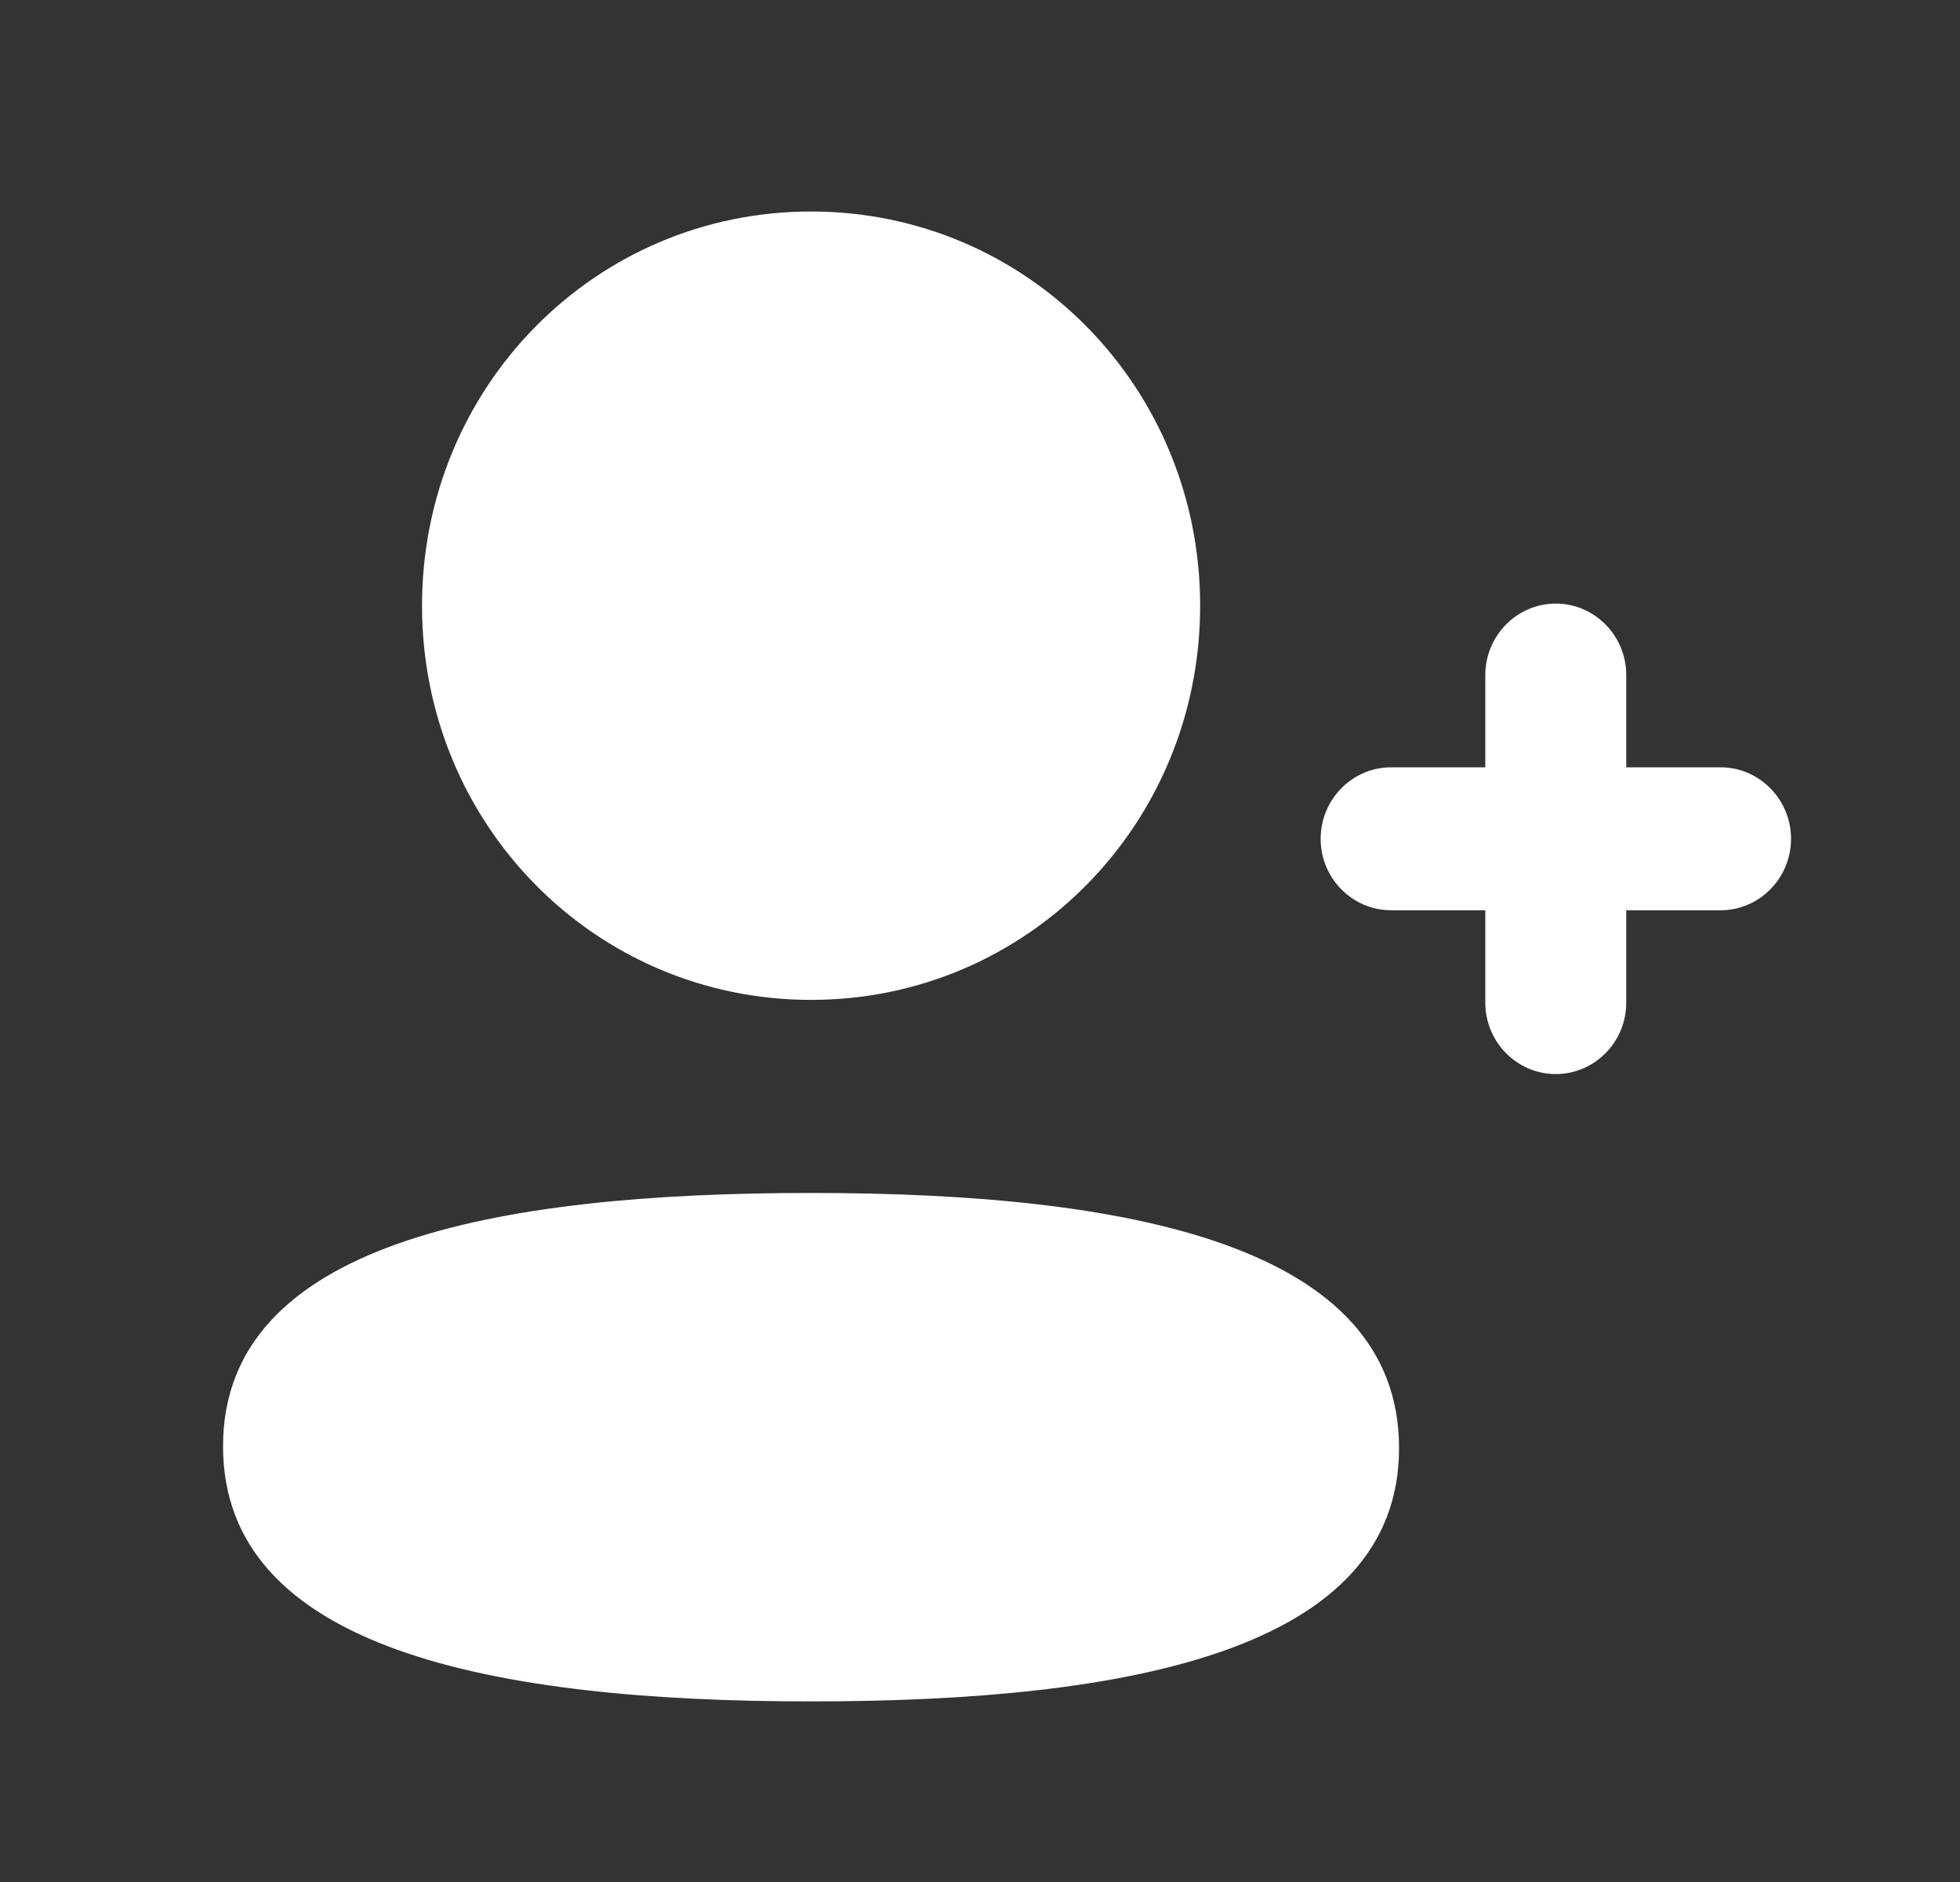 <svg width="25" height="24" viewBox="0 0 25 24" fill="none" xmlns="http://www.w3.org/2000/svg">
<rect x="0" y="0" width="25" height="24" fill="#333333" stroke="none"/>
<g clip-path="url(#clip0_413_204)">
<path d="M10.345 15.213C14.412 15.213 17.845 15.882 17.845 18.466C17.845 21.05 14.39 21.697 10.345 21.697C6.278 21.697 2.845 21.027 2.845 18.444C2.845 15.859 6.299 15.213 10.345 15.213ZM19.844 7.697C20.34 7.697 20.743 8.107 20.743 8.609V9.785H21.946C22.441 9.785 22.845 10.195 22.845 10.697C22.845 11.199 22.441 11.608 21.946 11.608H20.743V12.786C20.743 13.288 20.34 13.697 19.844 13.697C19.349 13.697 18.945 13.288 18.945 12.786V11.608H17.744C17.248 11.608 16.845 11.199 16.845 10.697C16.845 10.195 17.248 9.785 17.744 9.785H18.945V8.609C18.945 8.107 19.349 7.697 19.844 7.697ZM10.345 2.697C13.1 2.697 15.308 4.934 15.308 7.724C15.308 10.514 13.1 12.751 10.345 12.751C7.591 12.751 5.383 10.514 5.383 7.724C5.383 4.934 7.591 2.697 10.345 2.697Z" fill="white"/>
</g>
<defs>
<clipPath id="clip0_413_204">
<rect width="24" height="24" fill="white" transform="translate(0.5)"/>
</clipPath>
</defs>
</svg>
